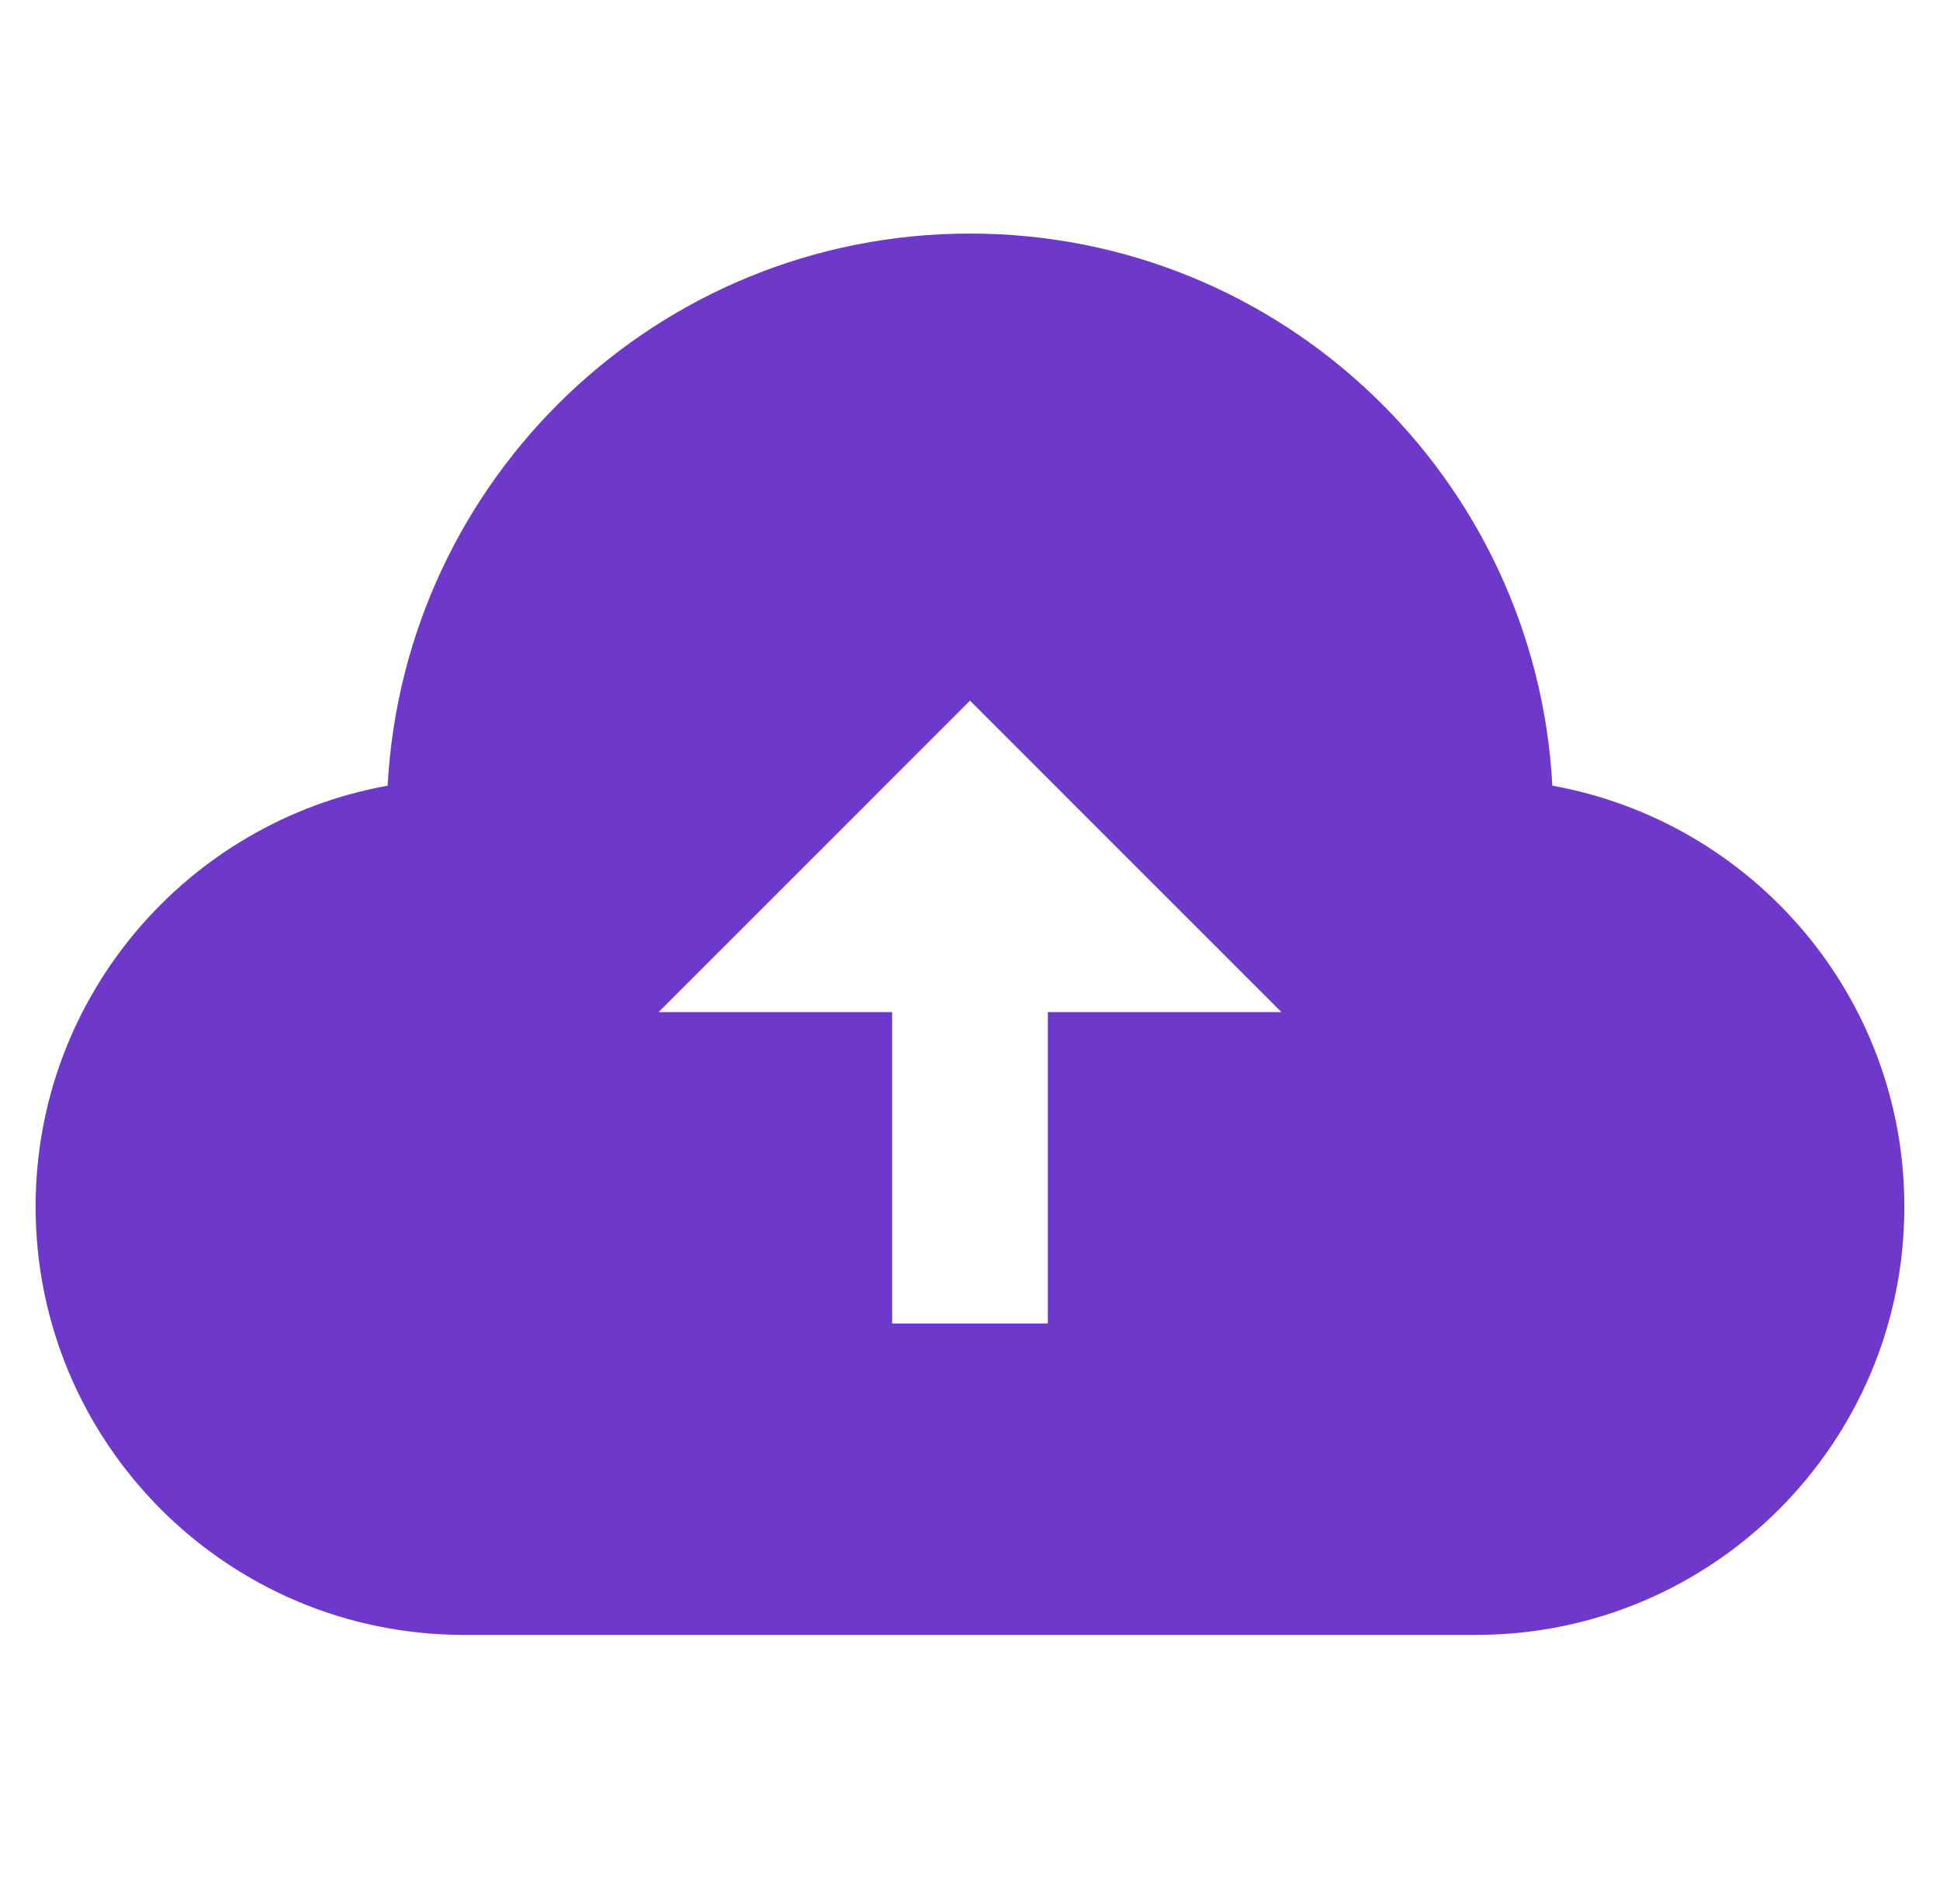 <svg width="54" height="53" viewBox="0 0 54 53" fill="none" xmlns="http://www.w3.org/2000/svg">
<g clip-path="url(#clip0_101_645)">
<path d="M43.21 21.873C42.75 13.31 35.682 6.502 27 6.502C18.32 6.502 11.25 13.31 10.79 21.873C5.22 22.877 0.991 27.738 0.991 33.594C0.991 40.176 6.33 45.515 12.912 45.515H41.088C47.67 45.515 53.008 40.176 53.008 33.594C53.008 27.738 48.78 22.877 43.21 21.873ZM27 19.506L35.669 28.176H29.167V36.845H24.833V28.176H18.331L27 19.506Z" fill="#6E39CB"/>
</g>
<defs>
<clipPath id="clip0_101_645">
<rect width="52.017" height="52.017" fill="white" transform="translate(0.991)"/>
</clipPath>
</defs>
</svg>
